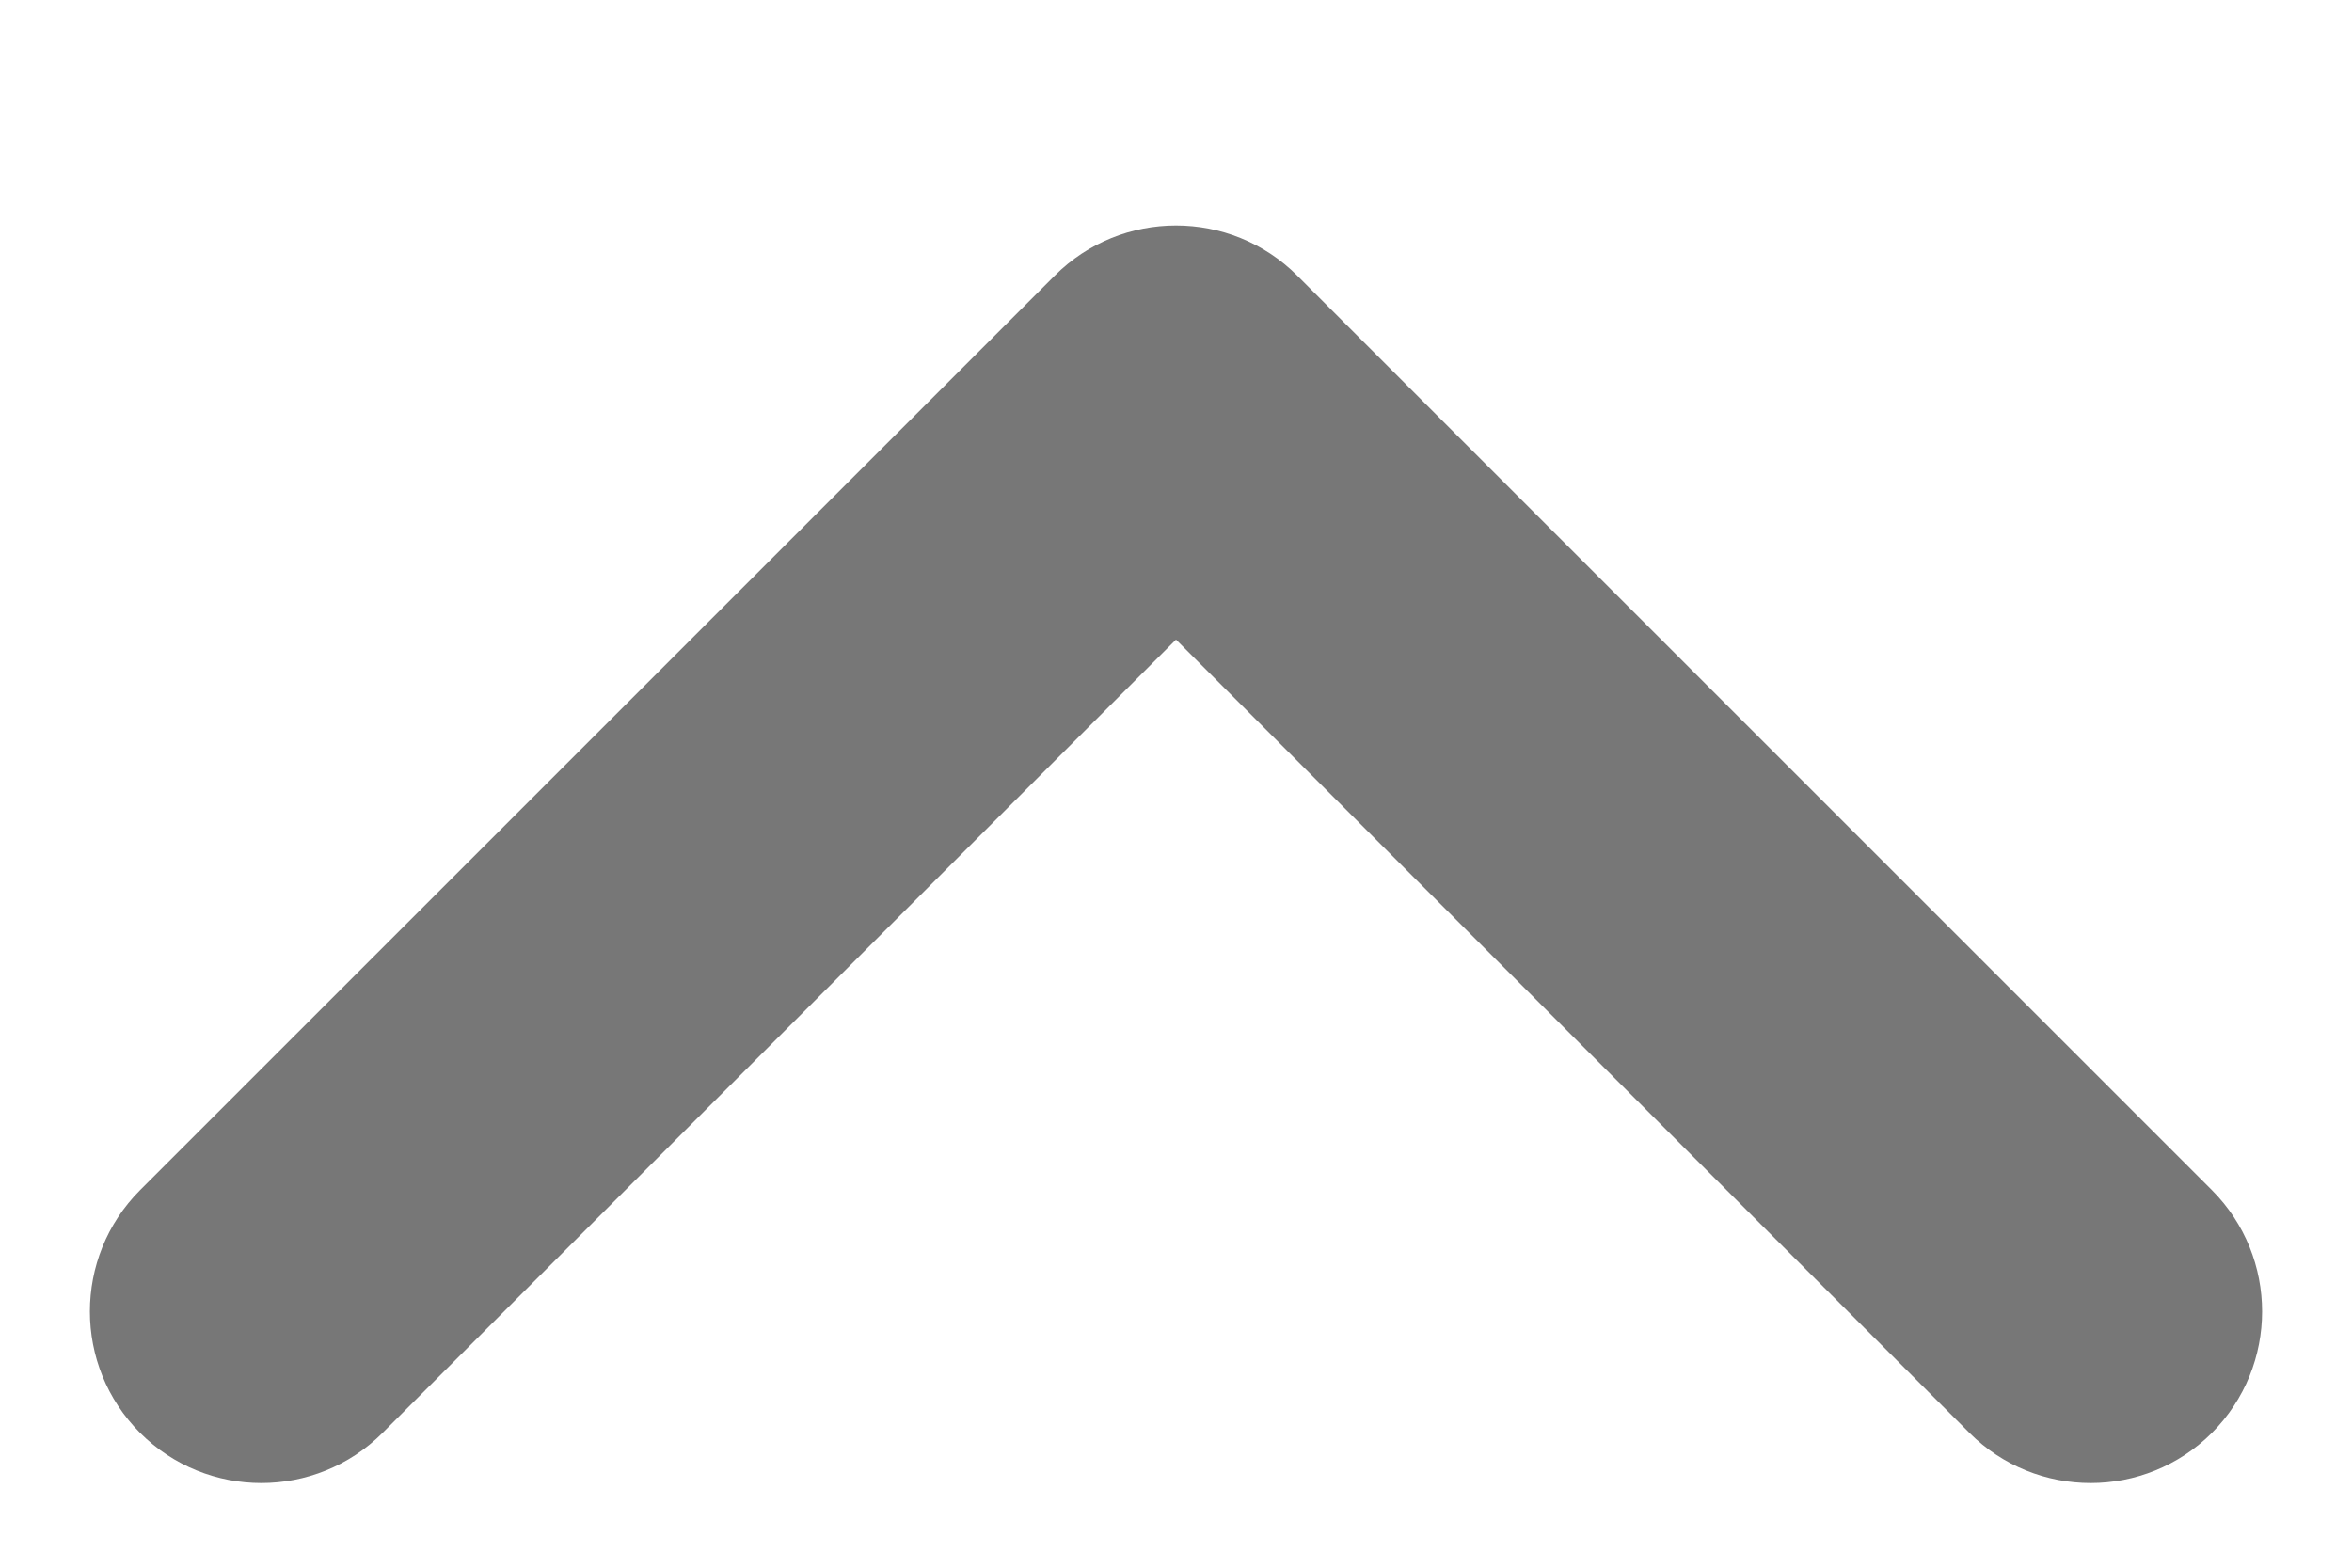 <svg width="9" height="6" viewBox="0 0 9 6" fill="none" xmlns="http://www.w3.org/2000/svg">
<path fill-rule="evenodd" clip-rule="evenodd" d="M0.536 5.484C0.792 5.74 1.208 5.74 1.464 5.484L4.5 2.448L7.536 5.484C7.792 5.74 8.208 5.74 8.464 5.484C8.72 5.227 8.72 4.812 8.464 4.555L4.964 1.055C4.708 0.799 4.292 0.799 4.036 1.055L0.536 4.555C0.28 4.812 0.28 5.227 0.536 5.484Z" fill="#777777"/>
</svg>
